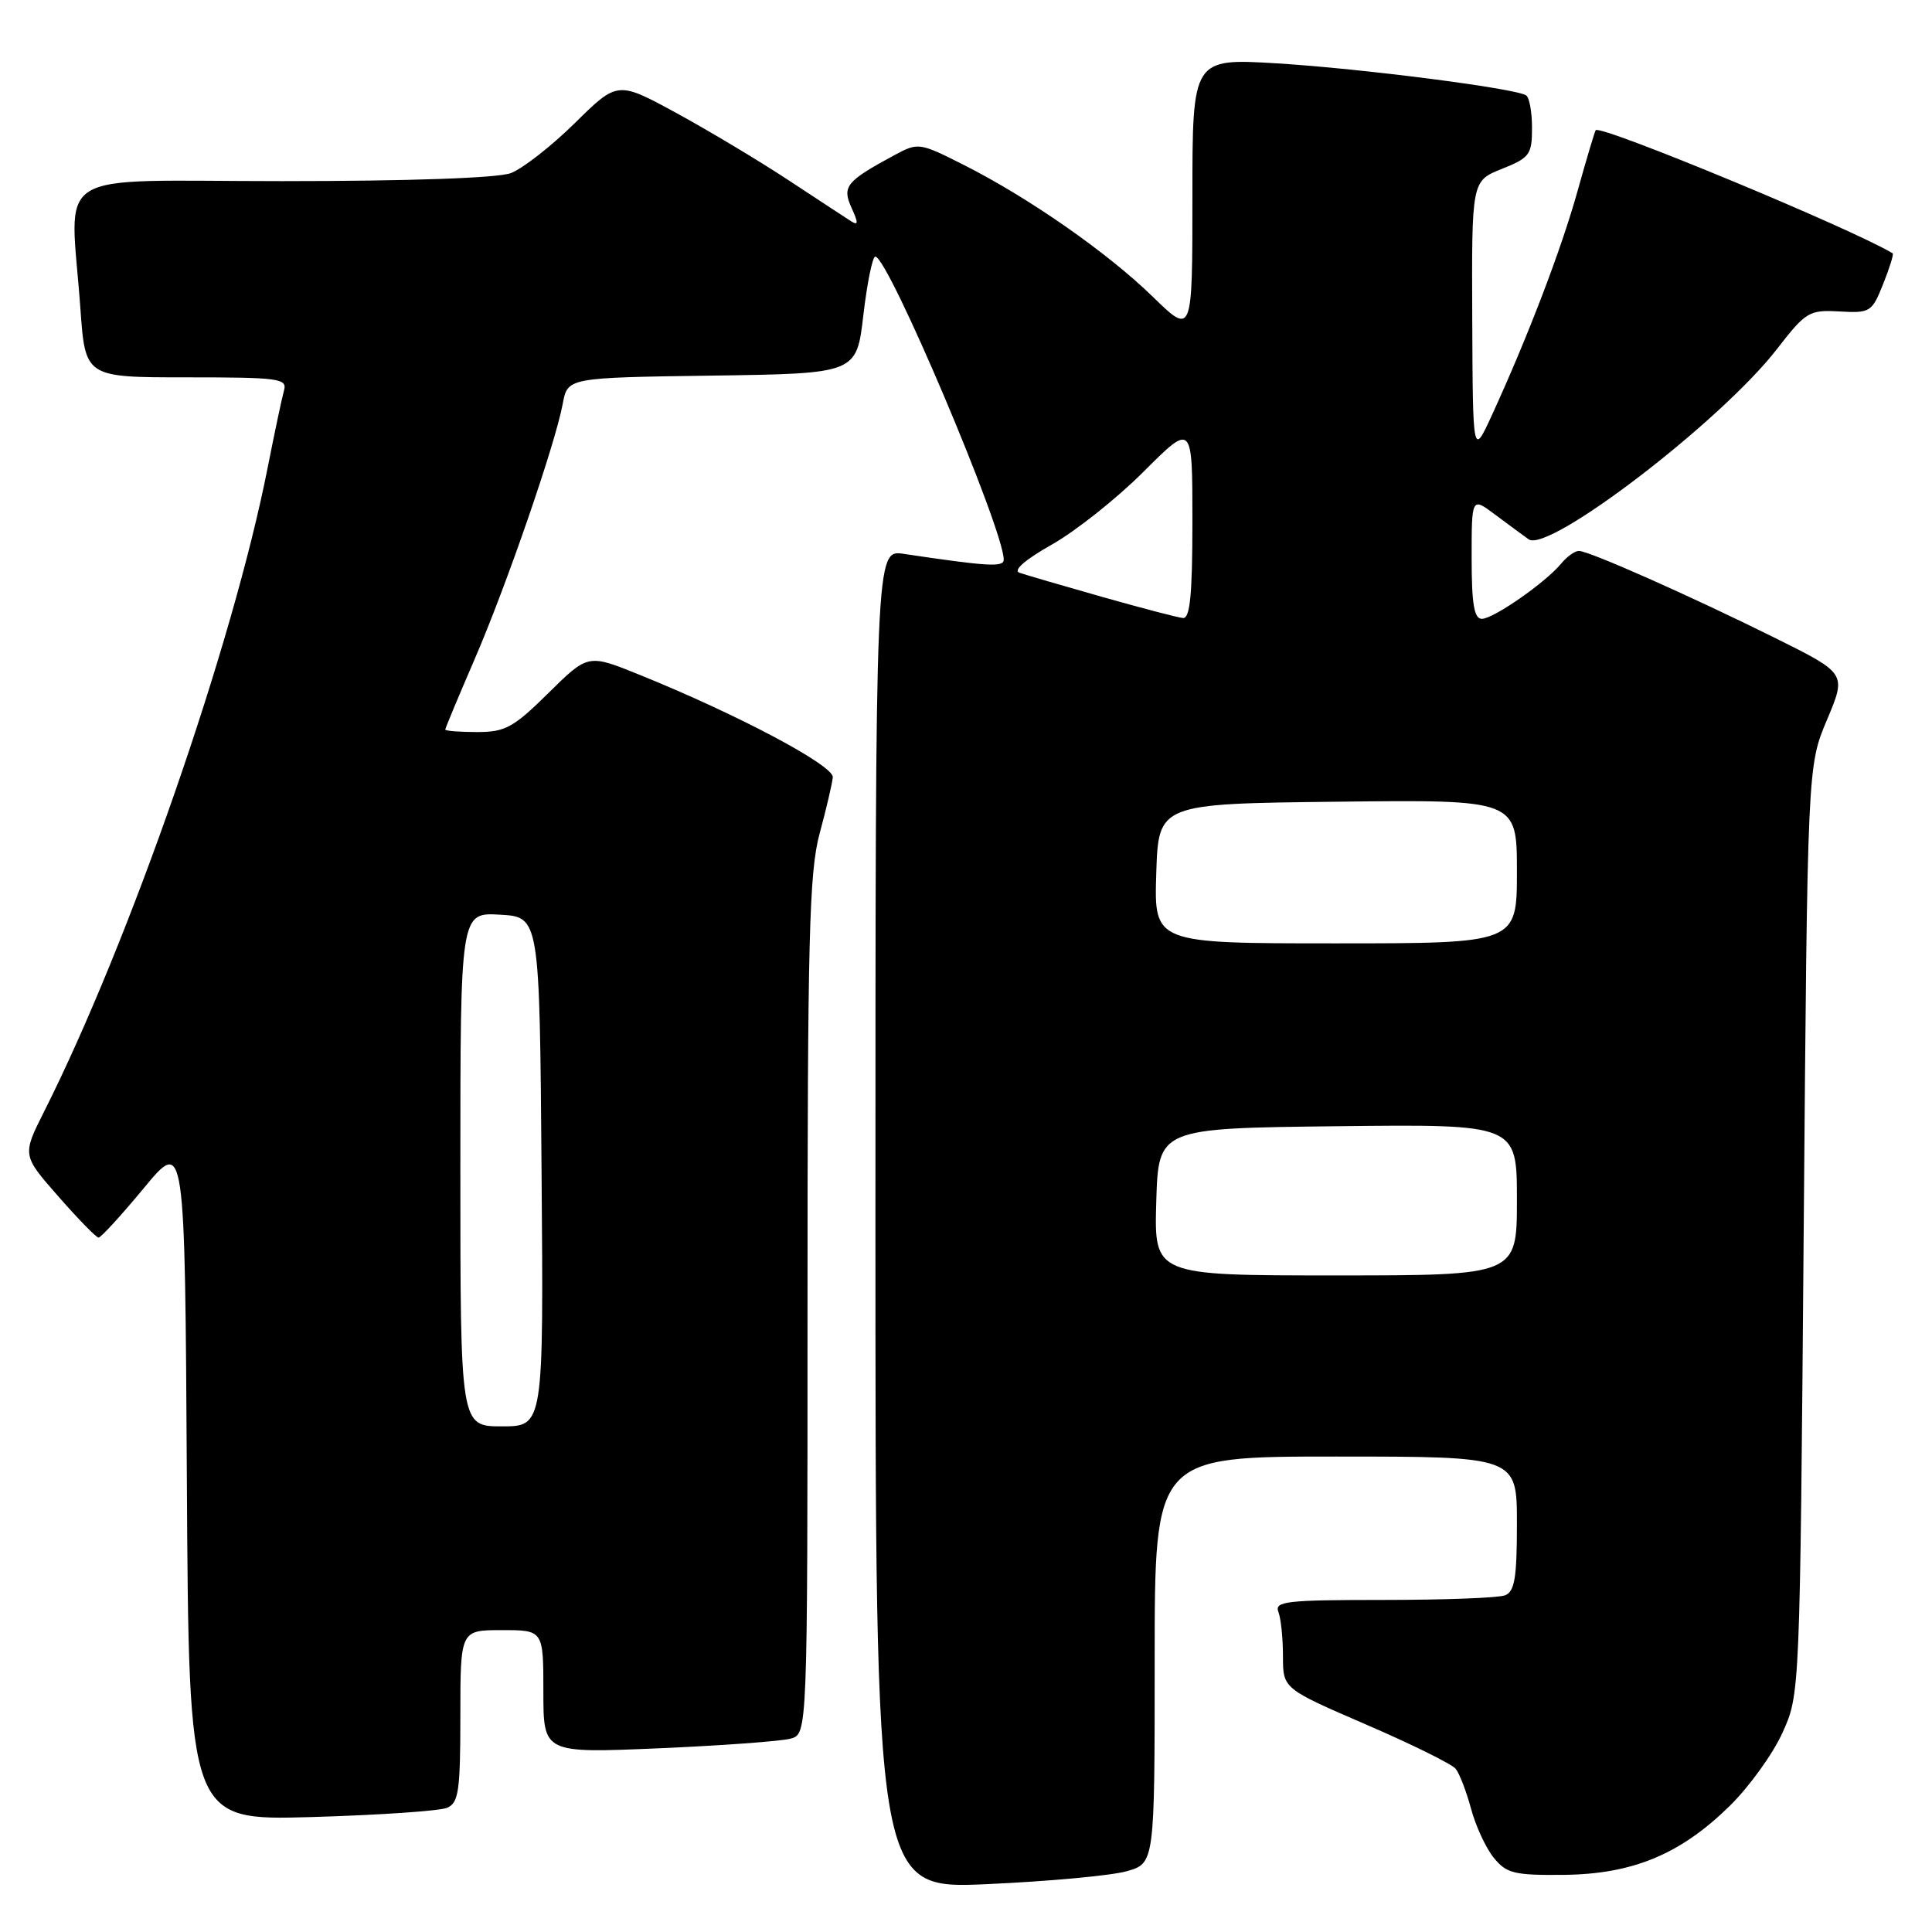<?xml version="1.0" encoding="UTF-8" standalone="no"?>
<!DOCTYPE svg PUBLIC "-//W3C//DTD SVG 1.1//EN" "http://www.w3.org/Graphics/SVG/1.1/DTD/svg11.dtd" >
<svg xmlns="http://www.w3.org/2000/svg" xmlns:xlink="http://www.w3.org/1999/xlink" version="1.1" viewBox="0 0 256 256">
 <g >
 <path fill="currentColor"
d=" M 149.25 247.96 C 153.00 246.91 153.00 246.91 153.00 219.95 C 153.00 193.00 153.00 193.00 177.00 193.00 C 201.00 193.00 201.00 193.00 201.00 201.89 C 201.00 209.08 200.70 210.90 199.42 211.39 C 198.55 211.73 191.30 212.00 183.31 212.00 C 170.48 212.00 168.86 212.18 169.39 213.58 C 169.73 214.45 170.00 217.09 170.00 219.45 C 170.00 223.75 170.00 223.75 180.97 228.49 C 187.01 231.10 192.37 233.74 192.88 234.37 C 193.39 234.99 194.30 237.37 194.92 239.66 C 195.53 241.94 196.88 244.87 197.93 246.16 C 199.62 248.24 200.63 248.49 207.17 248.43 C 216.33 248.34 222.66 245.71 229.19 239.30 C 231.78 236.76 234.93 232.39 236.19 229.59 C 238.50 224.50 238.50 224.50 239.00 163.00 C 239.50 101.50 239.50 101.50 242.09 95.37 C 244.67 89.24 244.67 89.24 235.28 84.57 C 224.02 78.98 210.55 73.00 209.21 73.00 C 208.68 73.00 207.63 73.75 206.87 74.67 C 204.81 77.18 197.88 82.00 196.35 82.00 C 195.33 82.00 195.00 80.04 195.00 73.93 C 195.00 65.86 195.00 65.86 198.10 68.18 C 199.81 69.46 201.81 70.93 202.55 71.46 C 205.17 73.34 228.03 55.84 235.44 46.27 C 239.30 41.29 239.71 41.05 243.74 41.27 C 247.81 41.50 248.04 41.36 249.53 37.63 C 250.38 35.50 250.95 33.67 250.79 33.57 C 245.52 30.36 212.12 16.50 211.44 17.25 C 211.32 17.39 210.24 20.99 209.05 25.26 C 206.89 33.01 202.46 44.60 197.69 55.00 C 195.16 60.50 195.16 60.50 195.08 42.24 C 195.00 23.98 195.00 23.98 199.00 22.38 C 202.69 20.91 203.00 20.49 203.00 16.95 C 203.00 14.84 202.65 12.90 202.21 12.63 C 200.69 11.69 180.36 9.08 169.25 8.40 C 158.00 7.72 158.00 7.72 158.00 26.07 C 158.00 44.43 158.00 44.43 152.75 39.32 C 146.71 33.44 136.33 26.21 127.70 21.85 C 121.84 18.89 121.67 18.86 118.55 20.54 C 112.13 24.00 111.55 24.71 112.83 27.53 C 113.76 29.57 113.74 29.93 112.75 29.30 C 112.06 28.86 108.35 26.42 104.50 23.89 C 100.65 21.35 93.97 17.35 89.67 15.00 C 81.83 10.73 81.83 10.73 76.17 16.31 C 73.05 19.38 69.23 22.36 67.68 22.94 C 65.96 23.59 54.23 24.00 37.43 24.00 C 6.16 24.00 9.31 22.02 10.65 40.85 C 11.30 50.00 11.30 50.00 24.72 50.00 C 37.02 50.00 38.09 50.15 37.63 51.75 C 37.36 52.71 36.38 57.33 35.46 62.00 C 30.84 85.44 17.20 124.72 5.85 147.28 C 2.94 153.07 2.94 153.07 7.72 158.52 C 10.35 161.52 12.75 163.98 13.06 163.99 C 13.37 163.99 16.07 161.04 19.06 157.43 C 24.50 150.85 24.50 150.85 24.76 196.04 C 25.02 241.23 25.02 241.23 41.26 240.77 C 50.19 240.51 58.29 239.96 59.25 239.54 C 60.77 238.89 61.00 237.29 61.00 227.39 C 61.00 216.00 61.00 216.00 66.50 216.00 C 72.00 216.00 72.00 216.00 72.00 224.16 C 72.00 232.31 72.00 232.31 87.25 231.66 C 95.64 231.30 103.51 230.72 104.75 230.38 C 107.00 229.77 107.00 229.77 107.00 173.09 C 107.00 124.24 107.22 115.60 108.60 110.46 C 109.49 107.18 110.27 103.83 110.35 103.00 C 110.51 101.44 97.72 94.66 84.71 89.40 C 77.92 86.65 77.92 86.65 72.68 91.82 C 68.03 96.41 66.96 97.00 63.22 97.00 C 60.90 97.00 59.00 96.85 59.00 96.67 C 59.00 96.49 60.74 92.33 62.86 87.42 C 67.09 77.65 73.55 58.93 74.57 53.49 C 75.21 50.04 75.21 50.04 94.36 49.77 C 113.50 49.50 113.50 49.50 114.40 41.75 C 114.90 37.49 115.61 34.00 115.98 34.00 C 117.68 34.00 133.00 70.14 133.00 74.16 C 133.00 75.18 130.94 75.06 119.75 73.39 C 116.00 72.82 116.00 72.82 116.00 161.57 C 116.00 250.31 116.00 250.31 130.75 249.66 C 138.86 249.30 147.19 248.53 149.25 247.96 Z  M 61.00 154.95 C 61.00 120.90 61.00 120.90 66.25 121.20 C 71.50 121.50 71.50 121.50 71.76 155.25 C 72.03 189.00 72.03 189.00 66.51 189.00 C 61.00 189.00 61.00 189.00 61.00 154.95 Z  M 153.21 159.25 C 153.50 149.50 153.50 149.50 177.25 149.23 C 201.00 148.96 201.00 148.96 201.00 158.98 C 201.00 169.00 201.00 169.00 176.96 169.00 C 152.93 169.00 152.93 169.00 153.21 159.25 Z  M 153.21 115.75 C 153.50 106.50 153.50 106.50 177.25 106.23 C 201.00 105.96 201.00 105.96 201.00 115.48 C 201.00 125.00 201.00 125.00 176.96 125.00 C 152.92 125.00 152.92 125.00 153.21 115.75 Z  M 146.00 79.08 C 140.78 77.60 135.86 76.16 135.08 75.89 C 134.20 75.58 135.86 74.14 139.39 72.15 C 142.54 70.37 148.02 66.02 151.56 62.47 C 158.00 56.04 158.00 56.04 158.00 69.02 C 158.00 78.80 157.69 81.97 156.75 81.89 C 156.06 81.83 151.22 80.56 146.00 79.08 Z "/>
</g>
</svg>